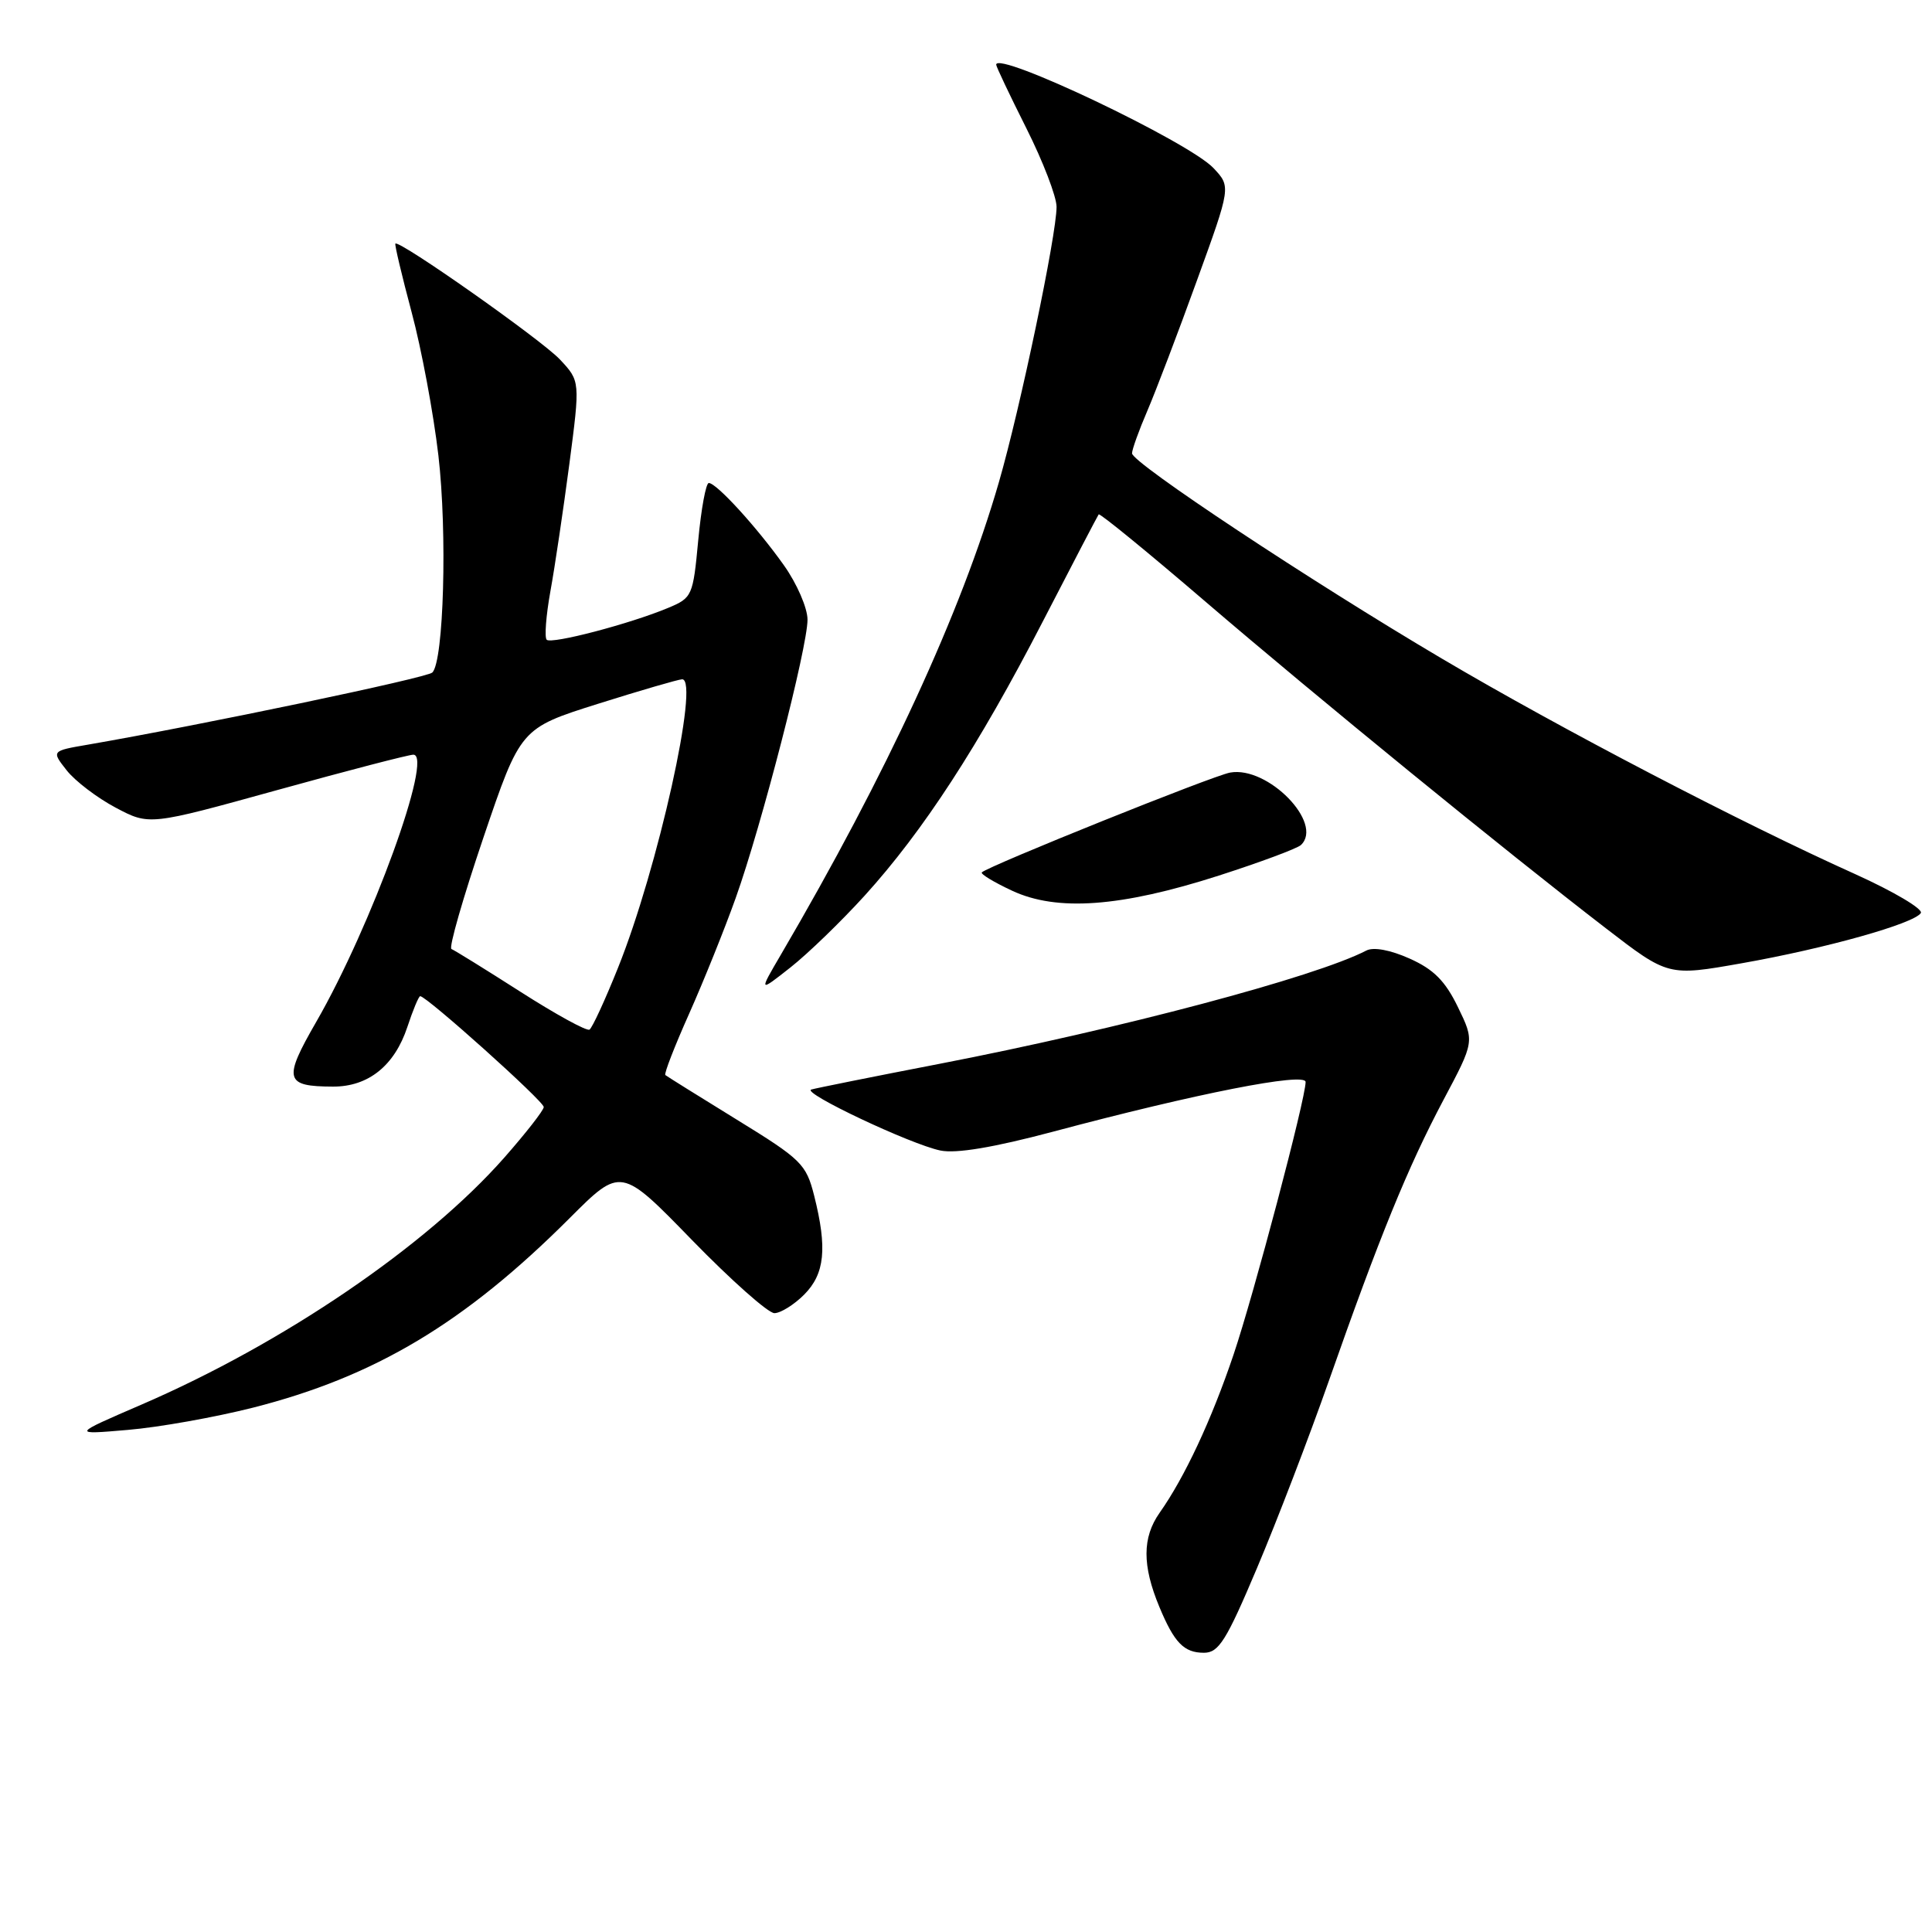 <?xml version="1.0" encoding="UTF-8" standalone="no"?>
<!DOCTYPE svg PUBLIC "-//W3C//DTD SVG 1.1//EN" "http://www.w3.org/Graphics/SVG/1.1/DTD/svg11.dtd" >
<svg xmlns="http://www.w3.org/2000/svg" xmlns:xlink="http://www.w3.org/1999/xlink" version="1.1" viewBox="0 0 256 256">
 <g >
 <path fill="currentColor"
d=" M 166.57 207.75 C 169.19 201.56 173.46 190.43 176.07 183.00 C 182.78 163.88 186.55 154.64 191.27 145.74 C 195.39 137.99 195.39 137.99 193.18 133.44 C 191.50 129.98 189.97 128.44 186.79 127.02 C 184.23 125.87 182.00 125.46 181.05 125.95 C 174.30 129.46 148.41 136.33 124.50 140.96 C 115.70 142.66 108.05 144.20 107.50 144.37 C 106.16 144.78 120.67 151.64 124.61 152.45 C 126.69 152.88 131.65 152.05 139.51 149.96 C 158.46 144.90 173.00 142.04 173.00 143.37 C 173.00 145.58 166.14 171.54 163.45 179.50 C 160.53 188.15 156.97 195.76 153.65 200.46 C 151.35 203.73 151.34 207.44 153.62 212.92 C 155.60 217.68 156.88 219.00 159.53 219.00 C 161.49 219.00 162.49 217.41 166.57 207.75 Z  M 33.49 186.53 C 49.69 182.42 61.59 175.30 75.48 161.41 C 82.27 154.62 82.27 154.62 91.69 164.31 C 96.88 169.64 101.79 174.00 102.61 174.00 C 103.42 174.00 105.20 172.90 106.55 171.55 C 109.29 168.80 109.64 165.41 107.88 158.43 C 106.82 154.24 106.20 153.63 97.63 148.36 C 92.61 145.27 88.35 142.61 88.16 142.45 C 87.97 142.28 89.39 138.63 91.31 134.33 C 93.23 130.02 96.01 123.12 97.48 119.00 C 100.90 109.44 107.00 85.78 107.00 82.11 C 107.00 80.56 105.59 77.32 103.87 74.90 C 100.31 69.88 94.94 64.00 93.92 64.00 C 93.54 64.00 92.91 67.42 92.52 71.59 C 91.83 78.97 91.72 79.22 88.53 80.55 C 83.46 82.67 73.06 85.39 72.44 84.77 C 72.13 84.46 72.35 81.57 72.93 78.35 C 73.52 75.13 74.64 67.55 75.44 61.50 C 76.88 50.50 76.88 50.50 74.19 47.63 C 71.75 45.03 52.90 31.76 52.39 32.28 C 52.27 32.40 53.24 36.49 54.54 41.36 C 55.85 46.23 57.44 54.78 58.09 60.35 C 59.28 70.58 58.80 87.60 57.29 89.11 C 56.58 89.82 26.69 96.07 11.65 98.67 C 6.81 99.50 6.81 99.50 8.84 102.08 C 9.96 103.50 12.88 105.72 15.33 107.02 C 19.79 109.38 19.79 109.38 36.73 104.69 C 46.04 102.11 54.16 100.00 54.77 100.00 C 57.47 100.00 49.21 122.72 41.90 135.41 C 37.49 143.06 37.73 143.96 44.12 143.98 C 48.80 144.00 52.28 141.21 53.98 136.07 C 54.72 133.83 55.48 132.00 55.68 132.00 C 56.54 132.00 72.10 145.96 72.05 146.69 C 72.03 147.14 69.68 150.14 66.84 153.37 C 56.51 165.10 37.56 178.00 18.72 186.13 C 9.50 190.11 9.50 190.11 16.93 189.47 C 21.02 189.13 28.47 187.80 33.49 186.53 Z  M 114.56 118.69 C 122.32 110.14 129.68 98.82 138.14 82.42 C 142.09 74.76 145.44 68.35 145.58 68.16 C 145.73 67.97 152.07 73.15 159.67 79.67 C 174.60 92.47 199.48 112.76 212.77 122.99 C 221.04 129.36 221.04 129.36 230.77 127.64 C 241.95 125.67 253.64 122.38 254.52 120.98 C 254.84 120.45 250.92 118.13 245.81 115.82 C 230.69 109.02 206.77 96.55 191.11 87.30 C 173.63 76.98 150.00 61.32 150.00 60.07 C 150.00 59.57 150.91 57.03 152.03 54.43 C 153.15 51.82 156.10 44.08 158.58 37.22 C 163.11 24.74 163.11 24.74 160.80 22.28 C 157.57 18.82 132.00 6.65 132.00 8.57 C 132.00 8.83 133.80 12.62 136.00 17.00 C 138.20 21.38 140.00 26.06 140.00 27.41 C 140.00 31.13 135.18 54.15 132.36 63.89 C 127.38 81.12 117.51 102.52 103.47 126.50 C 100.54 131.50 100.54 131.50 104.74 128.19 C 107.05 126.37 111.47 122.09 114.56 118.69 Z  M 161.50 116.02 C 167.00 114.25 171.89 112.43 172.38 111.97 C 175.43 109.09 168.00 101.47 163.00 102.37 C 160.73 102.77 131.05 114.71 130.10 115.59 C 129.88 115.80 131.68 116.89 134.10 118.02 C 140.06 120.81 148.52 120.19 161.50 116.02 Z  M 68.97 131.42 C 64.31 128.44 60.19 125.89 59.82 125.75 C 59.44 125.61 61.35 118.97 64.05 111.00 C 68.97 96.50 68.97 96.50 79.23 93.26 C 84.88 91.48 89.90 90.02 90.39 90.01 C 92.75 89.98 87.16 115.15 81.88 128.26 C 80.17 132.53 78.47 136.21 78.11 136.43 C 77.74 136.66 73.63 134.40 68.97 131.42 Z "/>
</g>
</svg>